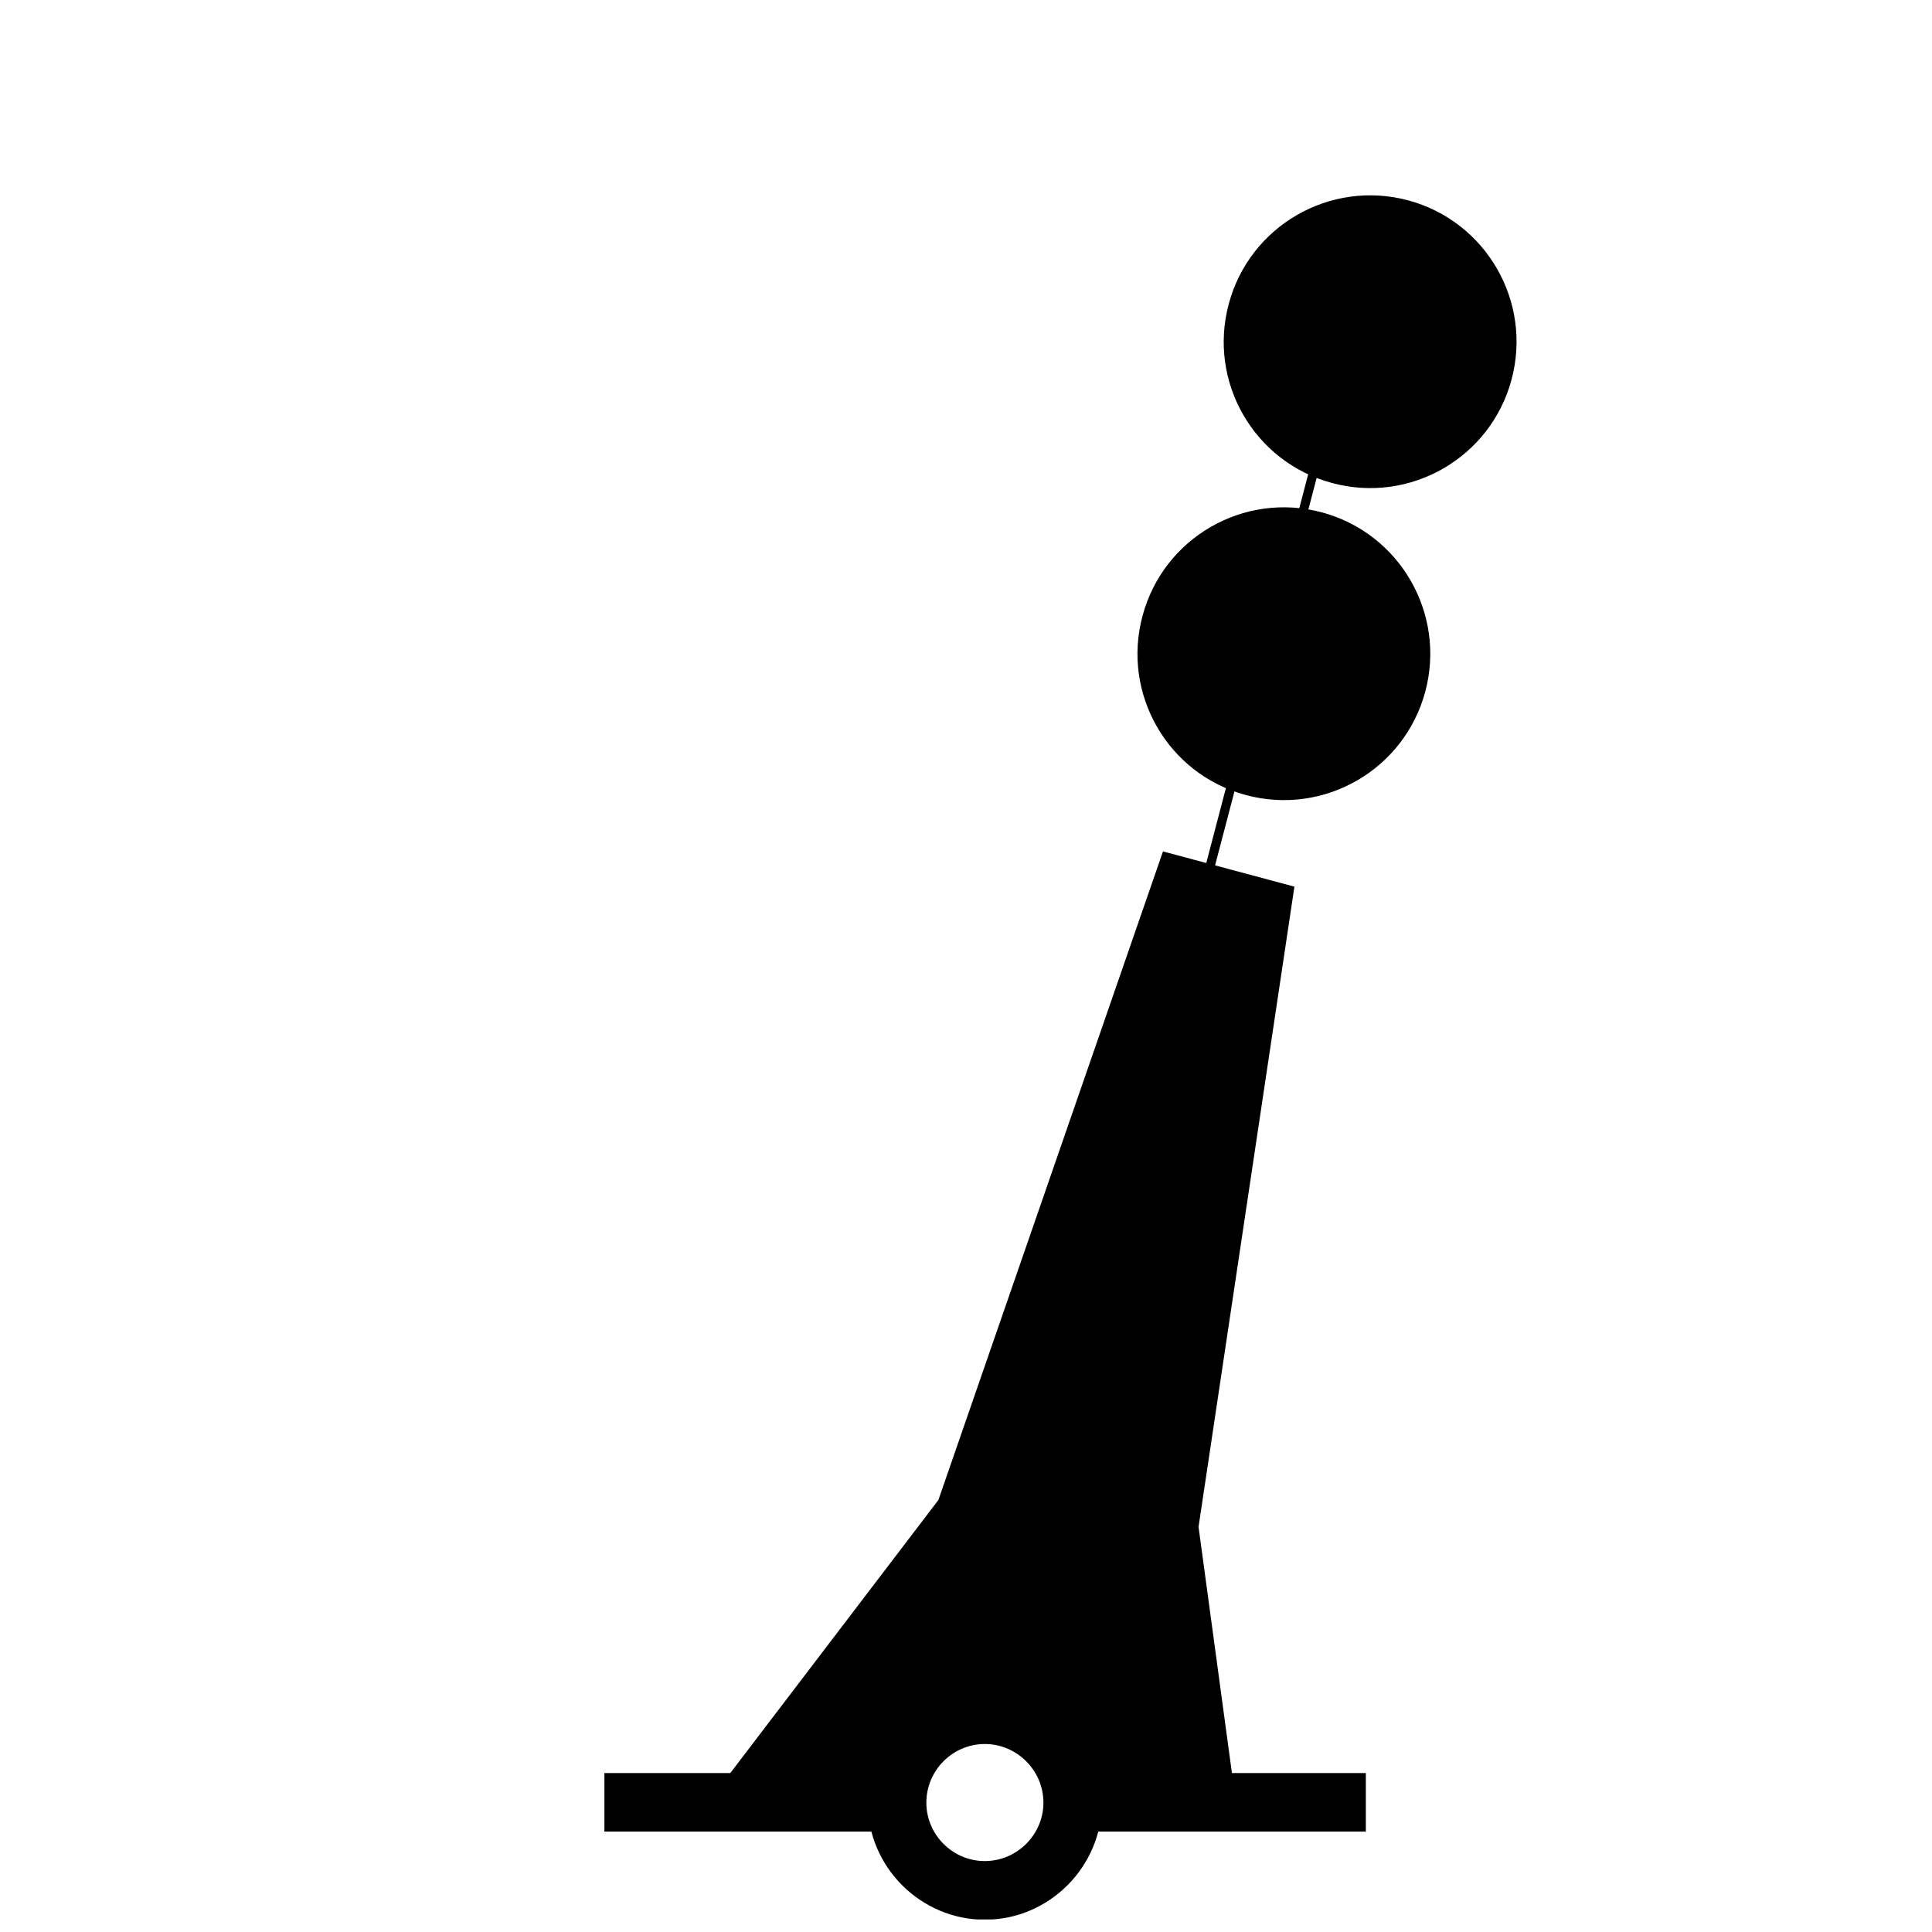 <?xml version="1.0" encoding="UTF-8" standalone="no"?>
<!DOCTYPE svg PUBLIC "-//W3C//DTD SVG 1.1//EN" "http://www.w3.org/Graphics/SVG/1.1/DTD/svg11.dtd">
<svg width="100%" height="100%" viewBox="0 0 33 33" version="1.1" xmlns="http://www.w3.org/2000/svg" xmlns:xlink="http://www.w3.org/1999/xlink" xml:space="preserve" xmlns:serif="http://www.serif.com/" style="fill-rule:evenodd;clip-rule:evenodd;stroke-miterlimit:1.5;">
    <g transform="matrix(1,0,0,1,-1327,-185)">
        <g transform="matrix(1,0,0,1,0,-24.259)">
            <g id="punktboj" transform="matrix(1,0,0,1,1327.82,210.044)">
                <rect x="0" y="0" width="32" height="32" style="fill:none;"/>
                <clipPath id="_clip1">
                    <rect x="0" y="0" width="32" height="32"/>
                </clipPath>
                <g clip-path="url(#_clip1)">
                    <g id="Bottom" transform="matrix(3.78,0,0,3.78,7.1811e-07,0)">
                        <path d="M4.233,7.408C3.943,7.408 3.704,7.647 3.704,7.938C3.704,8.228 3.943,8.467 4.233,8.467C4.524,8.467 4.762,8.228 4.763,7.937C4.762,7.647 4.524,7.408 4.233,7.408ZM4.233,7.673C4.378,7.673 4.498,7.792 4.498,7.938C4.498,8.083 4.378,8.202 4.233,8.202C4.088,8.202 3.969,8.083 3.969,7.938C3.969,7.792 4.088,7.673 4.233,7.673Z" style="fill-rule:nonzero;"/>
                    </g>
                    <g id="Botten" transform="matrix(0.377,0,0,1,13.914,3.40157e-07)">
                        <rect x="9.522" y="29.5" width="13.278" height="1"/>
                    </g>
                    <g id="Botten1" serif:id="Botten" transform="matrix(0.377,0,0,1,5.914,3.40157e-07)">
                        <rect x="9.522" y="29.5" width="13.278" height="1"/>
                    </g>
                    <g id="rak-pinne" serif:id="rak pinne" transform="matrix(1.252,0.336,-3.113,11.618,-811.073,-2586.06)">
                        <path d="M1138.24,190.131L1138.34,192.127" style="fill:none;stroke:black;stroke-width:0.12px;"/>
                    </g>
                    <g id="boj" transform="matrix(1.922,-5.55112e-17,5.55112e-17,1.922,11.274,13.704)">
                        <path d="M0,8.478L2.047,5.792L4.043,0.028L5.211,0.341L4.359,6.031L4.691,8.479L3.192,8.479C3.192,8.479 3.127,7.821 2.504,7.776C1.832,7.729 1.77,8.478 1.77,8.478L0,8.478Z" style="fill-rule:nonzero;"/>
                    </g>
                    <g transform="matrix(-0.457,1.704,1.704,0.457,23.834,2.888)">
                        <path d="M1.369,-1.784C0.585,-1.784 -0.048,-1.149 -0.049,-0.367C-0.049,0.416 0.587,1.051 1.369,1.05C2.151,1.05 2.786,0.415 2.785,-0.368C2.786,-1.15 2.152,-1.785 1.369,-1.784" style="fill-rule:nonzero;"/>
                    </g>
                    <g transform="matrix(-0.457,1.704,1.704,0.457,22.359,8.217)">
                        <path d="M1.368,-1.783C0.585,-1.783 -0.049,-1.149 -0.049,-0.366C-0.049,0.417 0.587,1.051 1.368,1.051C2.151,1.051 2.786,0.416 2.785,-0.367C2.786,-1.149 2.152,-1.784 1.368,-1.783" style="fill-rule:nonzero;"/>
                    </g>
                </g>
            </g>
        </g>
    </g>
</svg>
